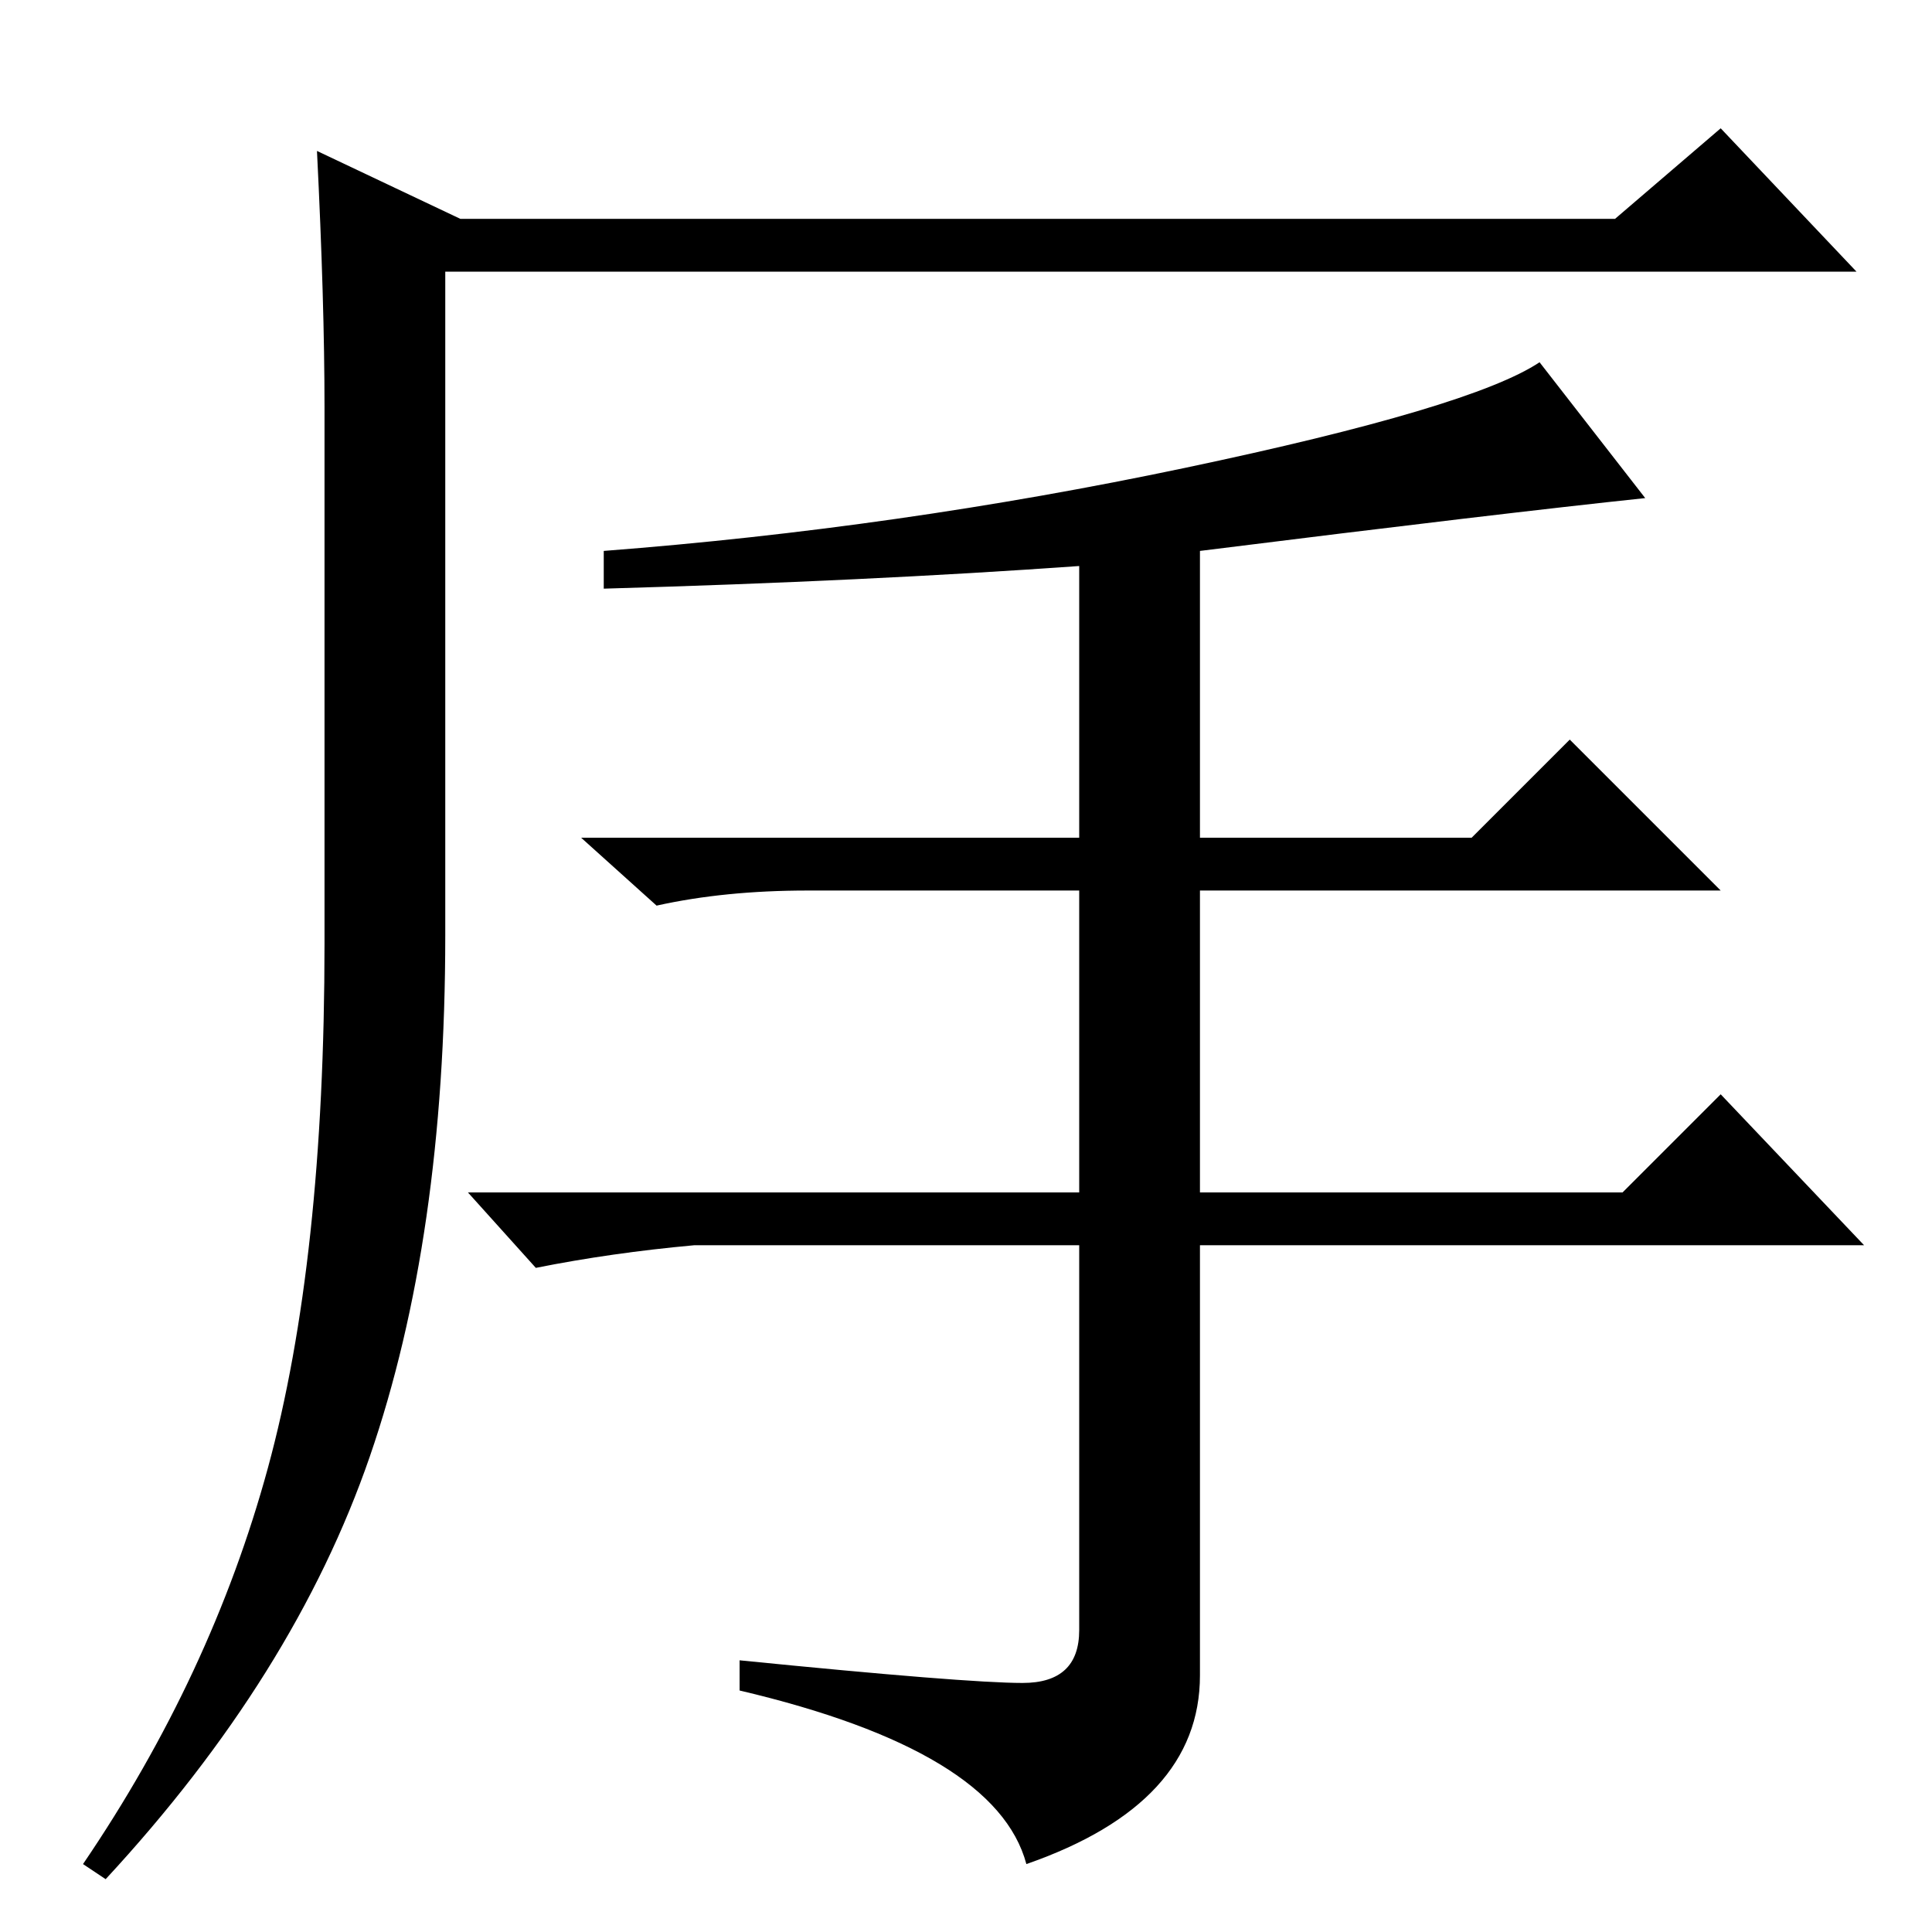 <?xml version="1.0" standalone="no"?>
<!DOCTYPE svg PUBLIC "-//W3C//DTD SVG 1.1//EN" "http://www.w3.org/Graphics/SVG/1.1/DTD/svg11.dtd" >
<svg xmlns="http://www.w3.org/2000/svg" xmlns:xlink="http://www.w3.org/1999/xlink" version="1.1" viewBox="0 -36 256 256">
  <g transform="matrix(1 0 0 -1 0 220)">
   <path fill="currentColor"
d="M42 236l19 -9h153l14 12l18 -19h-187v-88q0 -40 -10 -69t-35 -56l-3 2q17 25 24.5 52.5t7.5 69.5v71q0 14 -1 34zM159 183v-38h36l13 13l20 -20h-69v-40h56l13 13l19 -20h-88v-57q0 -17 -23 -25q-4 15 -38 23v4q30 -3 37.5 -3t7.5 7v51h-51q-11 -1 -21 -3l-9 10h81v40
h-36q-11 0 -20 -2l-10 9h66v36q-28 -2 -63 -3v5q39 3 77 11t47 14l14 -18q-19 -2 -59 -7z" />
  </g>

</svg>
